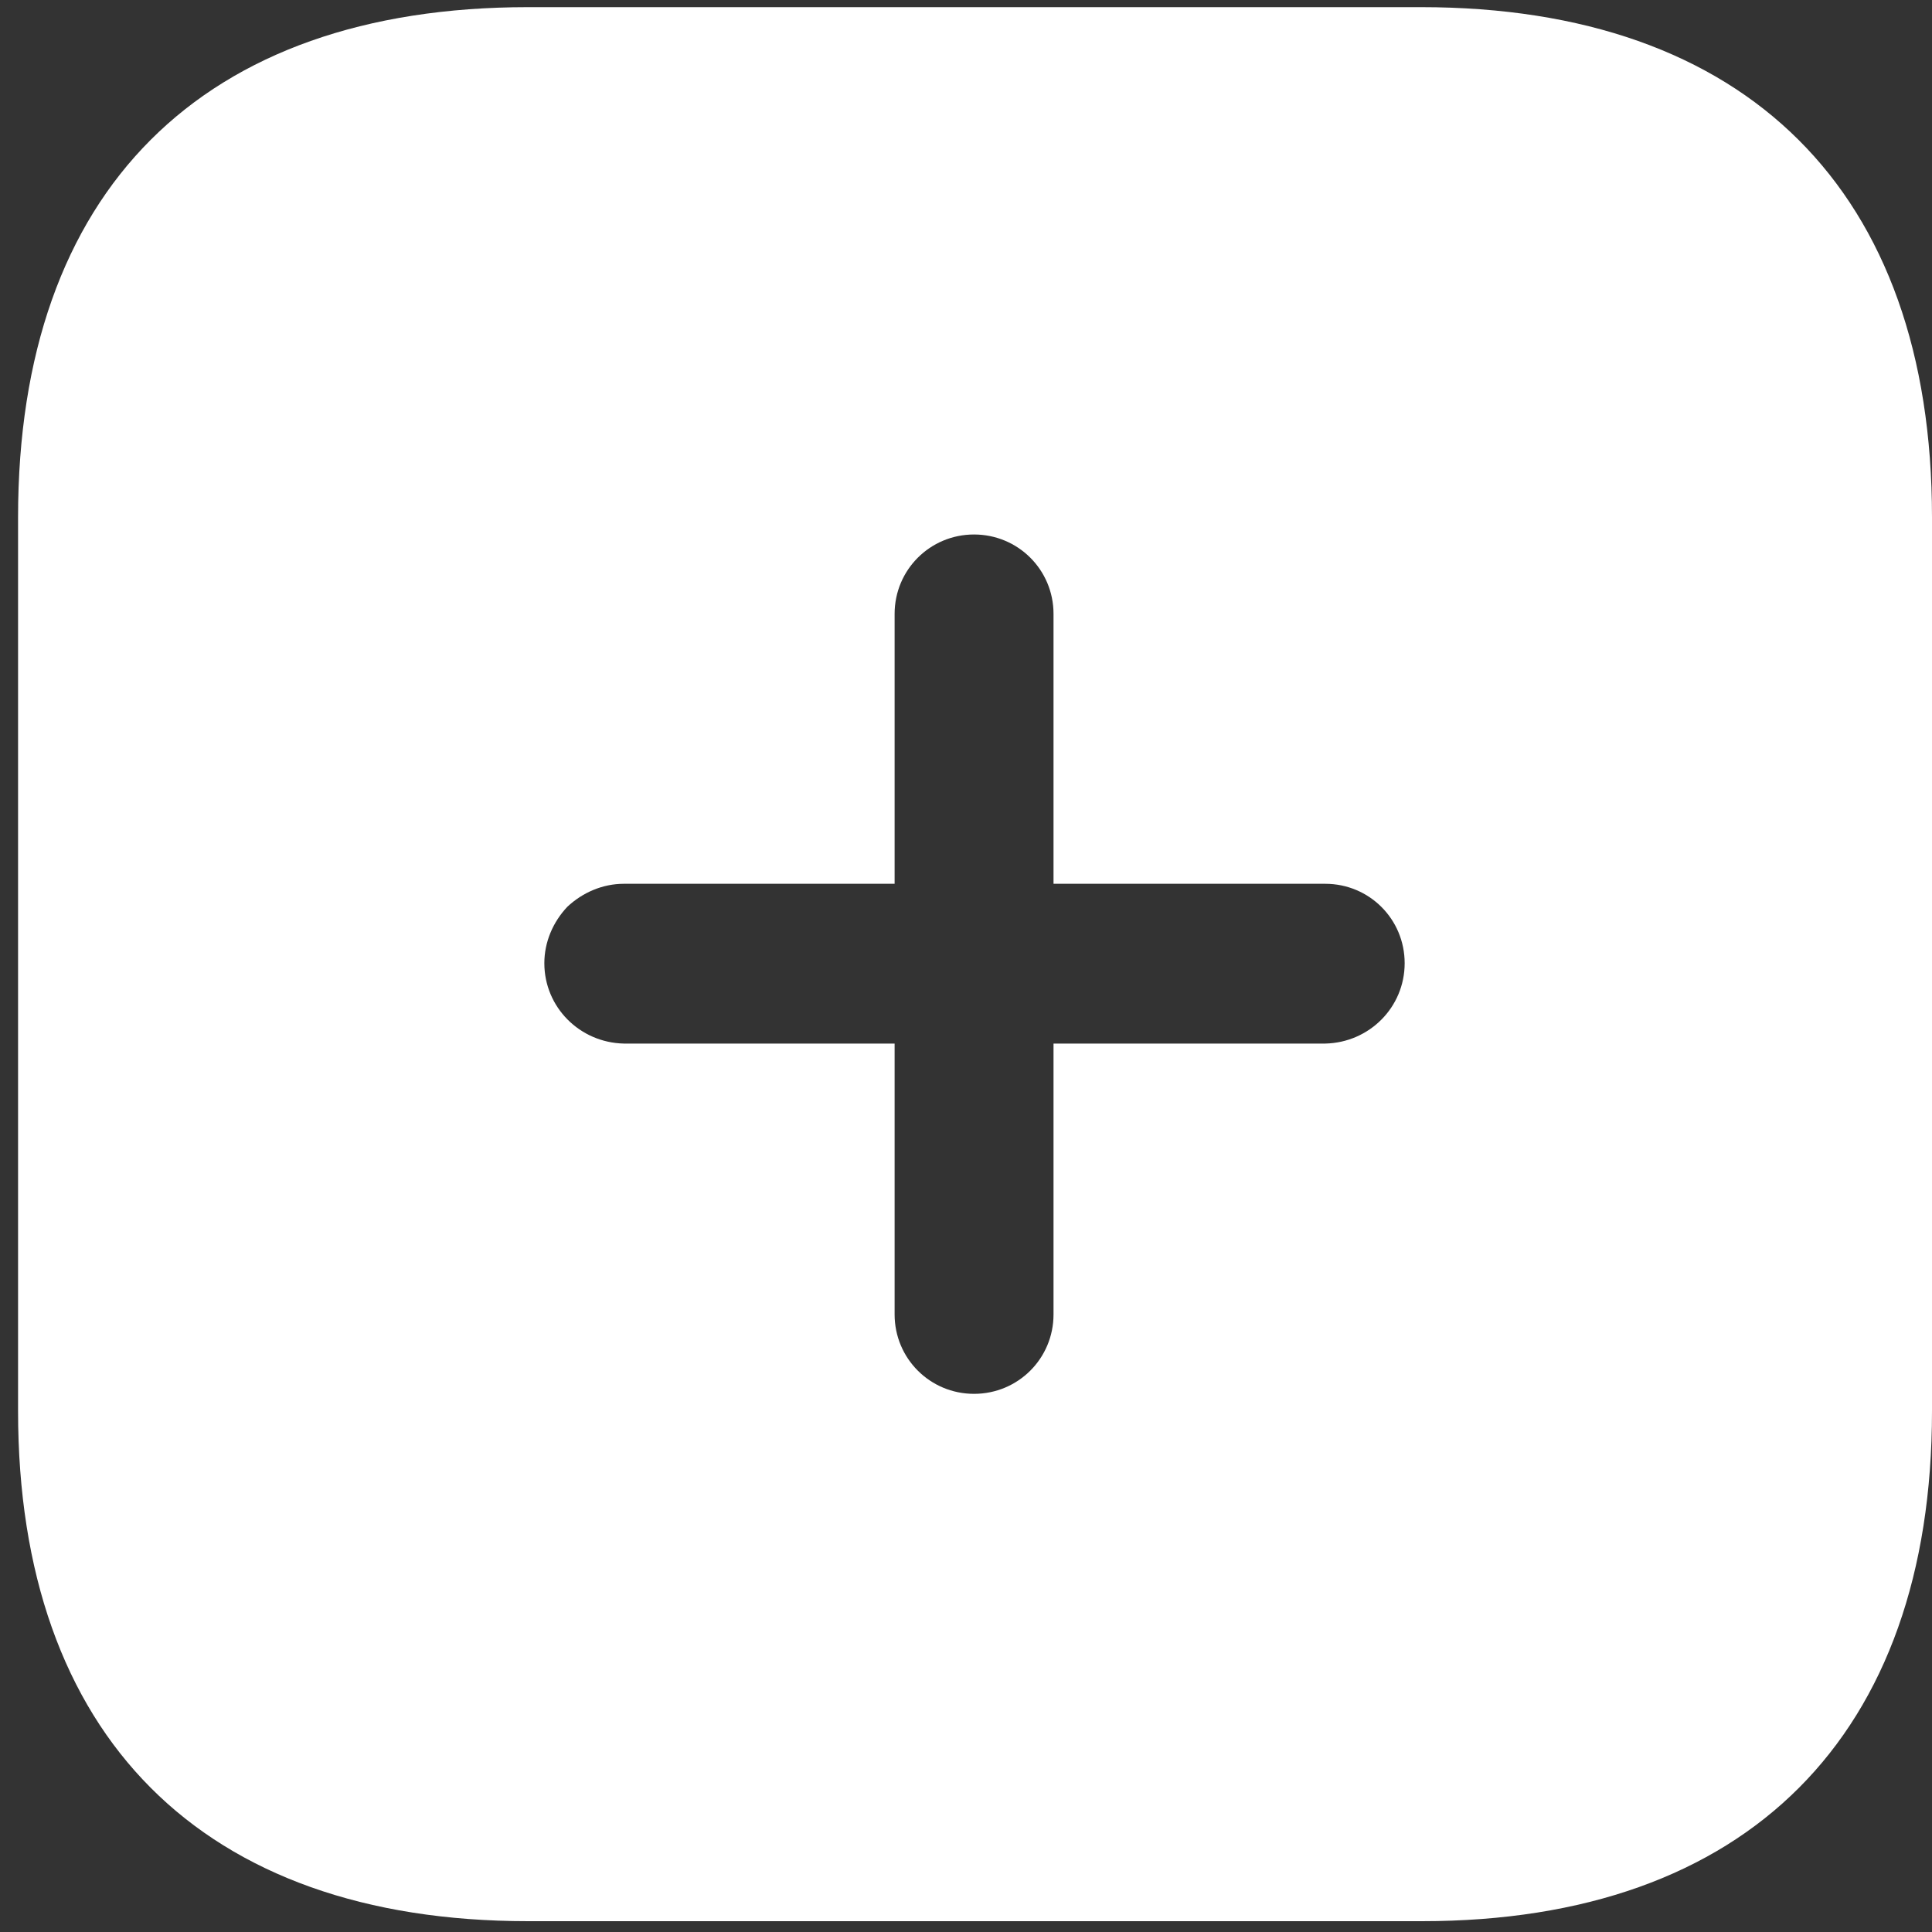 <svg width="20" height="20" viewBox="0 0 20 20" fill="none" xmlns="http://www.w3.org/2000/svg">
<rect x="0" y="0" width="20" height="20" fill="#333333" stroke="none"/>
<path d="M14.71 0.074C18.078 0.074 20 1.976 20 5.355V14.607C20 17.966 18.088 19.888 14.72 19.888H5.467C2.089 19.888 0.187 17.966 0.187 14.607V5.355C0.187 1.976 2.089 0.074 5.467 0.074H14.71ZM10.083 5.533C9.628 5.533 9.261 5.899 9.261 6.355V9.149H6.458C6.24 9.149 6.032 9.238 5.873 9.387C5.724 9.545 5.635 9.752 5.635 9.971C5.635 10.427 6.002 10.793 6.458 10.803H9.261V13.607C9.261 14.063 9.628 14.429 10.083 14.429C10.539 14.429 10.906 14.063 10.906 13.607V10.803H13.719C14.175 10.793 14.541 10.427 14.541 9.971C14.541 9.515 14.175 9.149 13.719 9.149H10.906V6.355C10.906 5.899 10.539 5.533 10.083 5.533Z" fill="white"/>
</svg>
